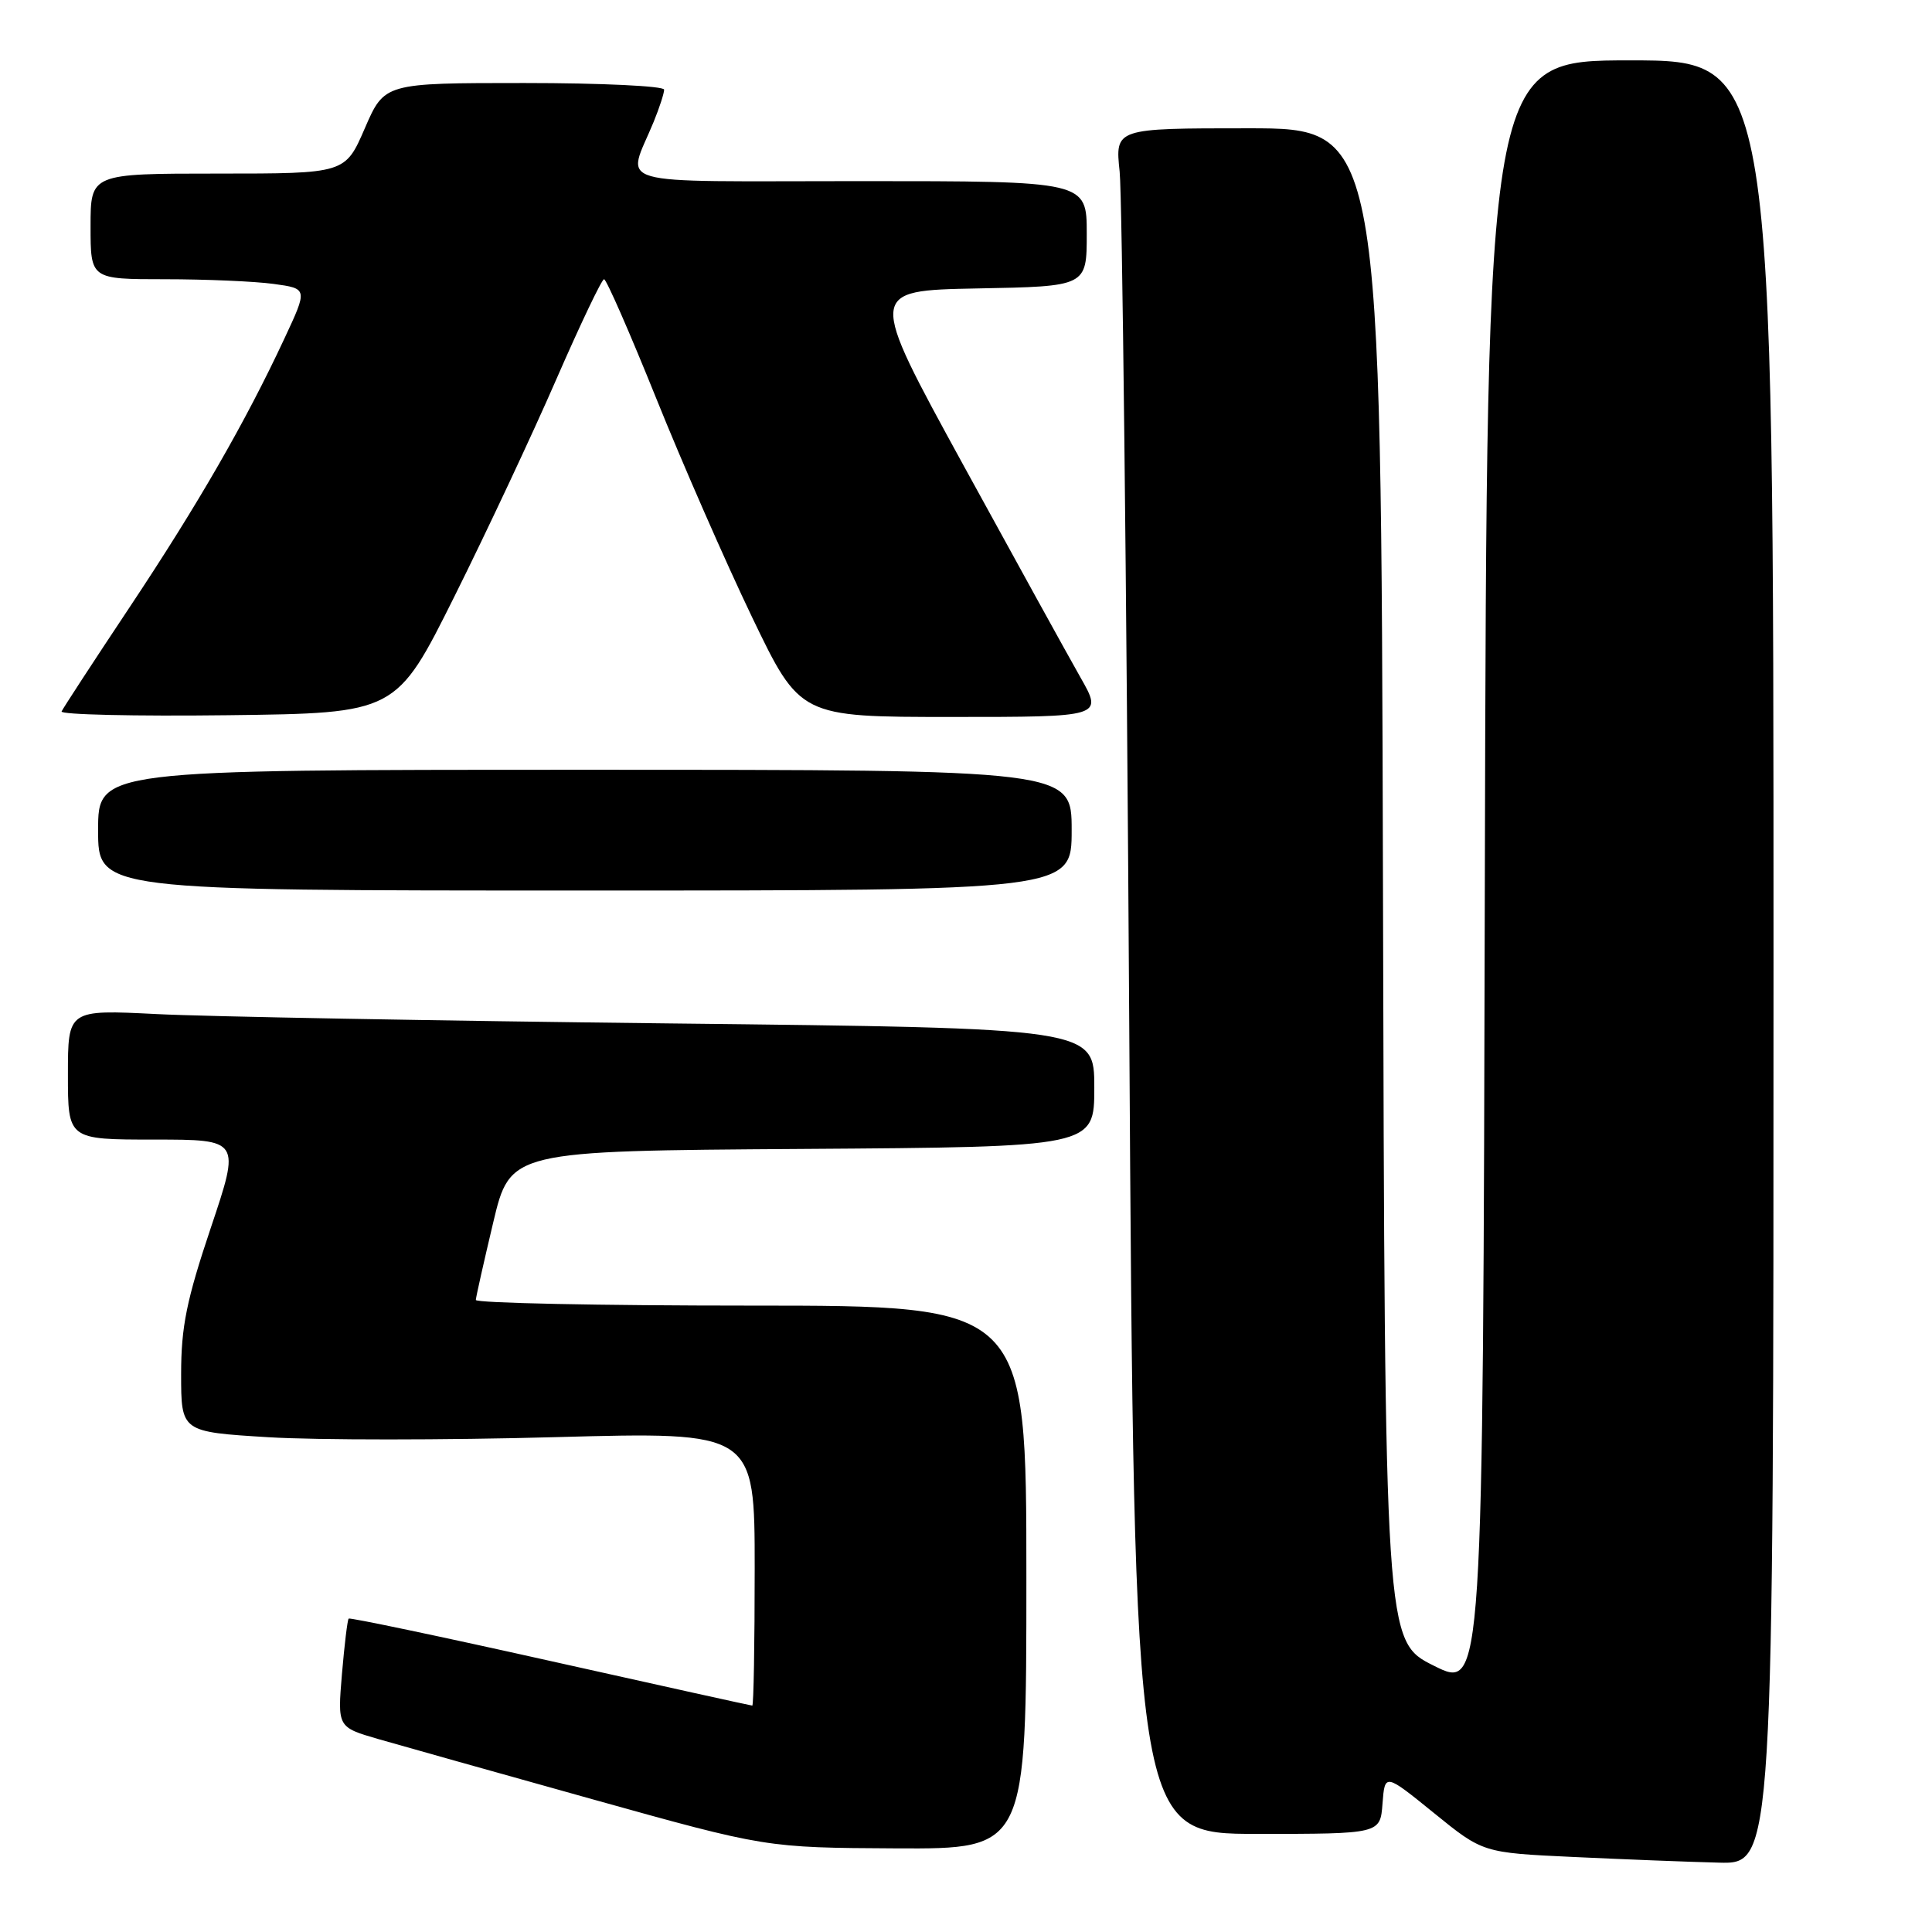 <?xml version="1.0" encoding="UTF-8" standalone="no"?>
<!DOCTYPE svg PUBLIC "-//W3C//DTD SVG 1.1//EN" "http://www.w3.org/Graphics/SVG/1.1/DTD/svg11.dtd" >
<svg xmlns="http://www.w3.org/2000/svg" xmlns:xlink="http://www.w3.org/1999/xlink" version="1.1" viewBox="0 0 256 256">
 <g >
 <path fill="currentColor"
d=" M 235.00 127.50 C 235.00 8.00 235.00 8.00 216.00 8.00 C 197.01 8.00 197.01 8.00 196.75 115.98 C 196.50 223.97 196.50 223.97 190.00 220.72 C 183.50 217.48 183.50 217.48 183.25 117.24 C 182.99 17.00 182.99 17.00 165.37 17.00 C 147.75 17.00 147.75 17.00 148.36 22.75 C 148.69 25.91 149.27 76.76 149.63 135.75 C 150.30 243.00 150.30 243.00 166.59 243.00 C 182.89 243.00 182.89 243.00 183.19 238.98 C 183.50 234.96 183.50 234.96 190.00 240.23 C 196.49 245.50 196.49 245.50 208.50 246.06 C 215.10 246.37 223.76 246.71 227.75 246.81 C 235.00 247.00 235.00 247.00 235.00 127.50 Z  M 136.00 209.00 C 136.00 173.00 136.00 173.00 99.50 173.00 C 79.42 173.00 63.02 172.66 63.05 172.25 C 63.07 171.84 64.11 167.22 65.35 162.00 C 67.61 152.50 67.61 152.50 106.30 152.24 C 145.00 151.98 145.00 151.98 145.00 144.11 C 145.00 136.24 145.00 136.24 88.75 135.61 C 57.81 135.26 27.21 134.70 20.75 134.37 C 9.00 133.78 9.00 133.78 9.00 142.39 C 9.00 151.00 9.00 151.00 20.43 151.00 C 31.86 151.00 31.86 151.00 27.93 162.70 C 24.72 172.27 24.00 175.80 24.00 182.07 C 24.00 189.73 24.00 189.73 35.58 190.44 C 41.95 190.83 59.05 190.83 73.58 190.43 C 100.00 189.71 100.00 189.71 100.00 207.86 C 100.00 217.83 99.86 226.00 99.68 226.00 C 99.51 226.00 87.47 223.34 72.93 220.09 C 58.40 216.84 46.37 214.32 46.20 214.47 C 46.04 214.63 45.64 217.94 45.31 221.81 C 44.72 228.86 44.72 228.86 50.11 230.43 C 53.07 231.28 65.85 234.88 78.50 238.41 C 101.50 244.83 101.50 244.83 118.75 244.92 C 136.00 245.00 136.00 245.00 136.00 209.00 Z  M 142.00 110.00 C 142.00 102.00 142.00 102.00 77.50 102.00 C 13.00 102.00 13.00 102.00 13.00 110.00 C 13.00 118.00 13.00 118.00 77.50 118.00 C 142.00 118.00 142.00 118.00 142.00 110.00 Z  M 60.23 79.00 C 64.48 70.47 70.55 57.54 73.72 50.25 C 76.90 42.96 79.74 37.00 80.04 37.00 C 80.35 37.00 83.45 44.09 86.94 52.75 C 90.42 61.41 96.14 74.46 99.64 81.75 C 106.01 95.00 106.01 95.00 126.08 95.00 C 146.15 95.00 146.15 95.00 143.16 89.75 C 141.52 86.86 134.51 74.15 127.58 61.50 C 114.99 38.50 114.99 38.50 129.50 38.22 C 144.00 37.95 144.00 37.95 144.00 30.97 C 144.00 24.00 144.00 24.00 113.93 24.00 C 80.08 24.00 83.05 24.86 86.62 16.13 C 87.38 14.27 88.00 12.36 88.00 11.88 C 88.00 11.40 79.66 11.00 69.47 11.00 C 50.94 11.00 50.94 11.00 48.34 17.00 C 45.74 23.00 45.74 23.00 28.87 23.00 C 12.00 23.00 12.00 23.00 12.00 30.00 C 12.00 37.00 12.00 37.00 21.86 37.00 C 27.28 37.00 33.76 37.28 36.25 37.62 C 40.78 38.24 40.78 38.24 37.68 44.87 C 32.49 55.99 26.21 66.88 17.15 80.50 C 12.39 87.65 8.35 93.85 8.16 94.27 C 7.97 94.69 17.87 94.92 30.16 94.77 C 52.50 94.50 52.50 94.50 60.23 79.00 Z "/>
</g>
</svg>